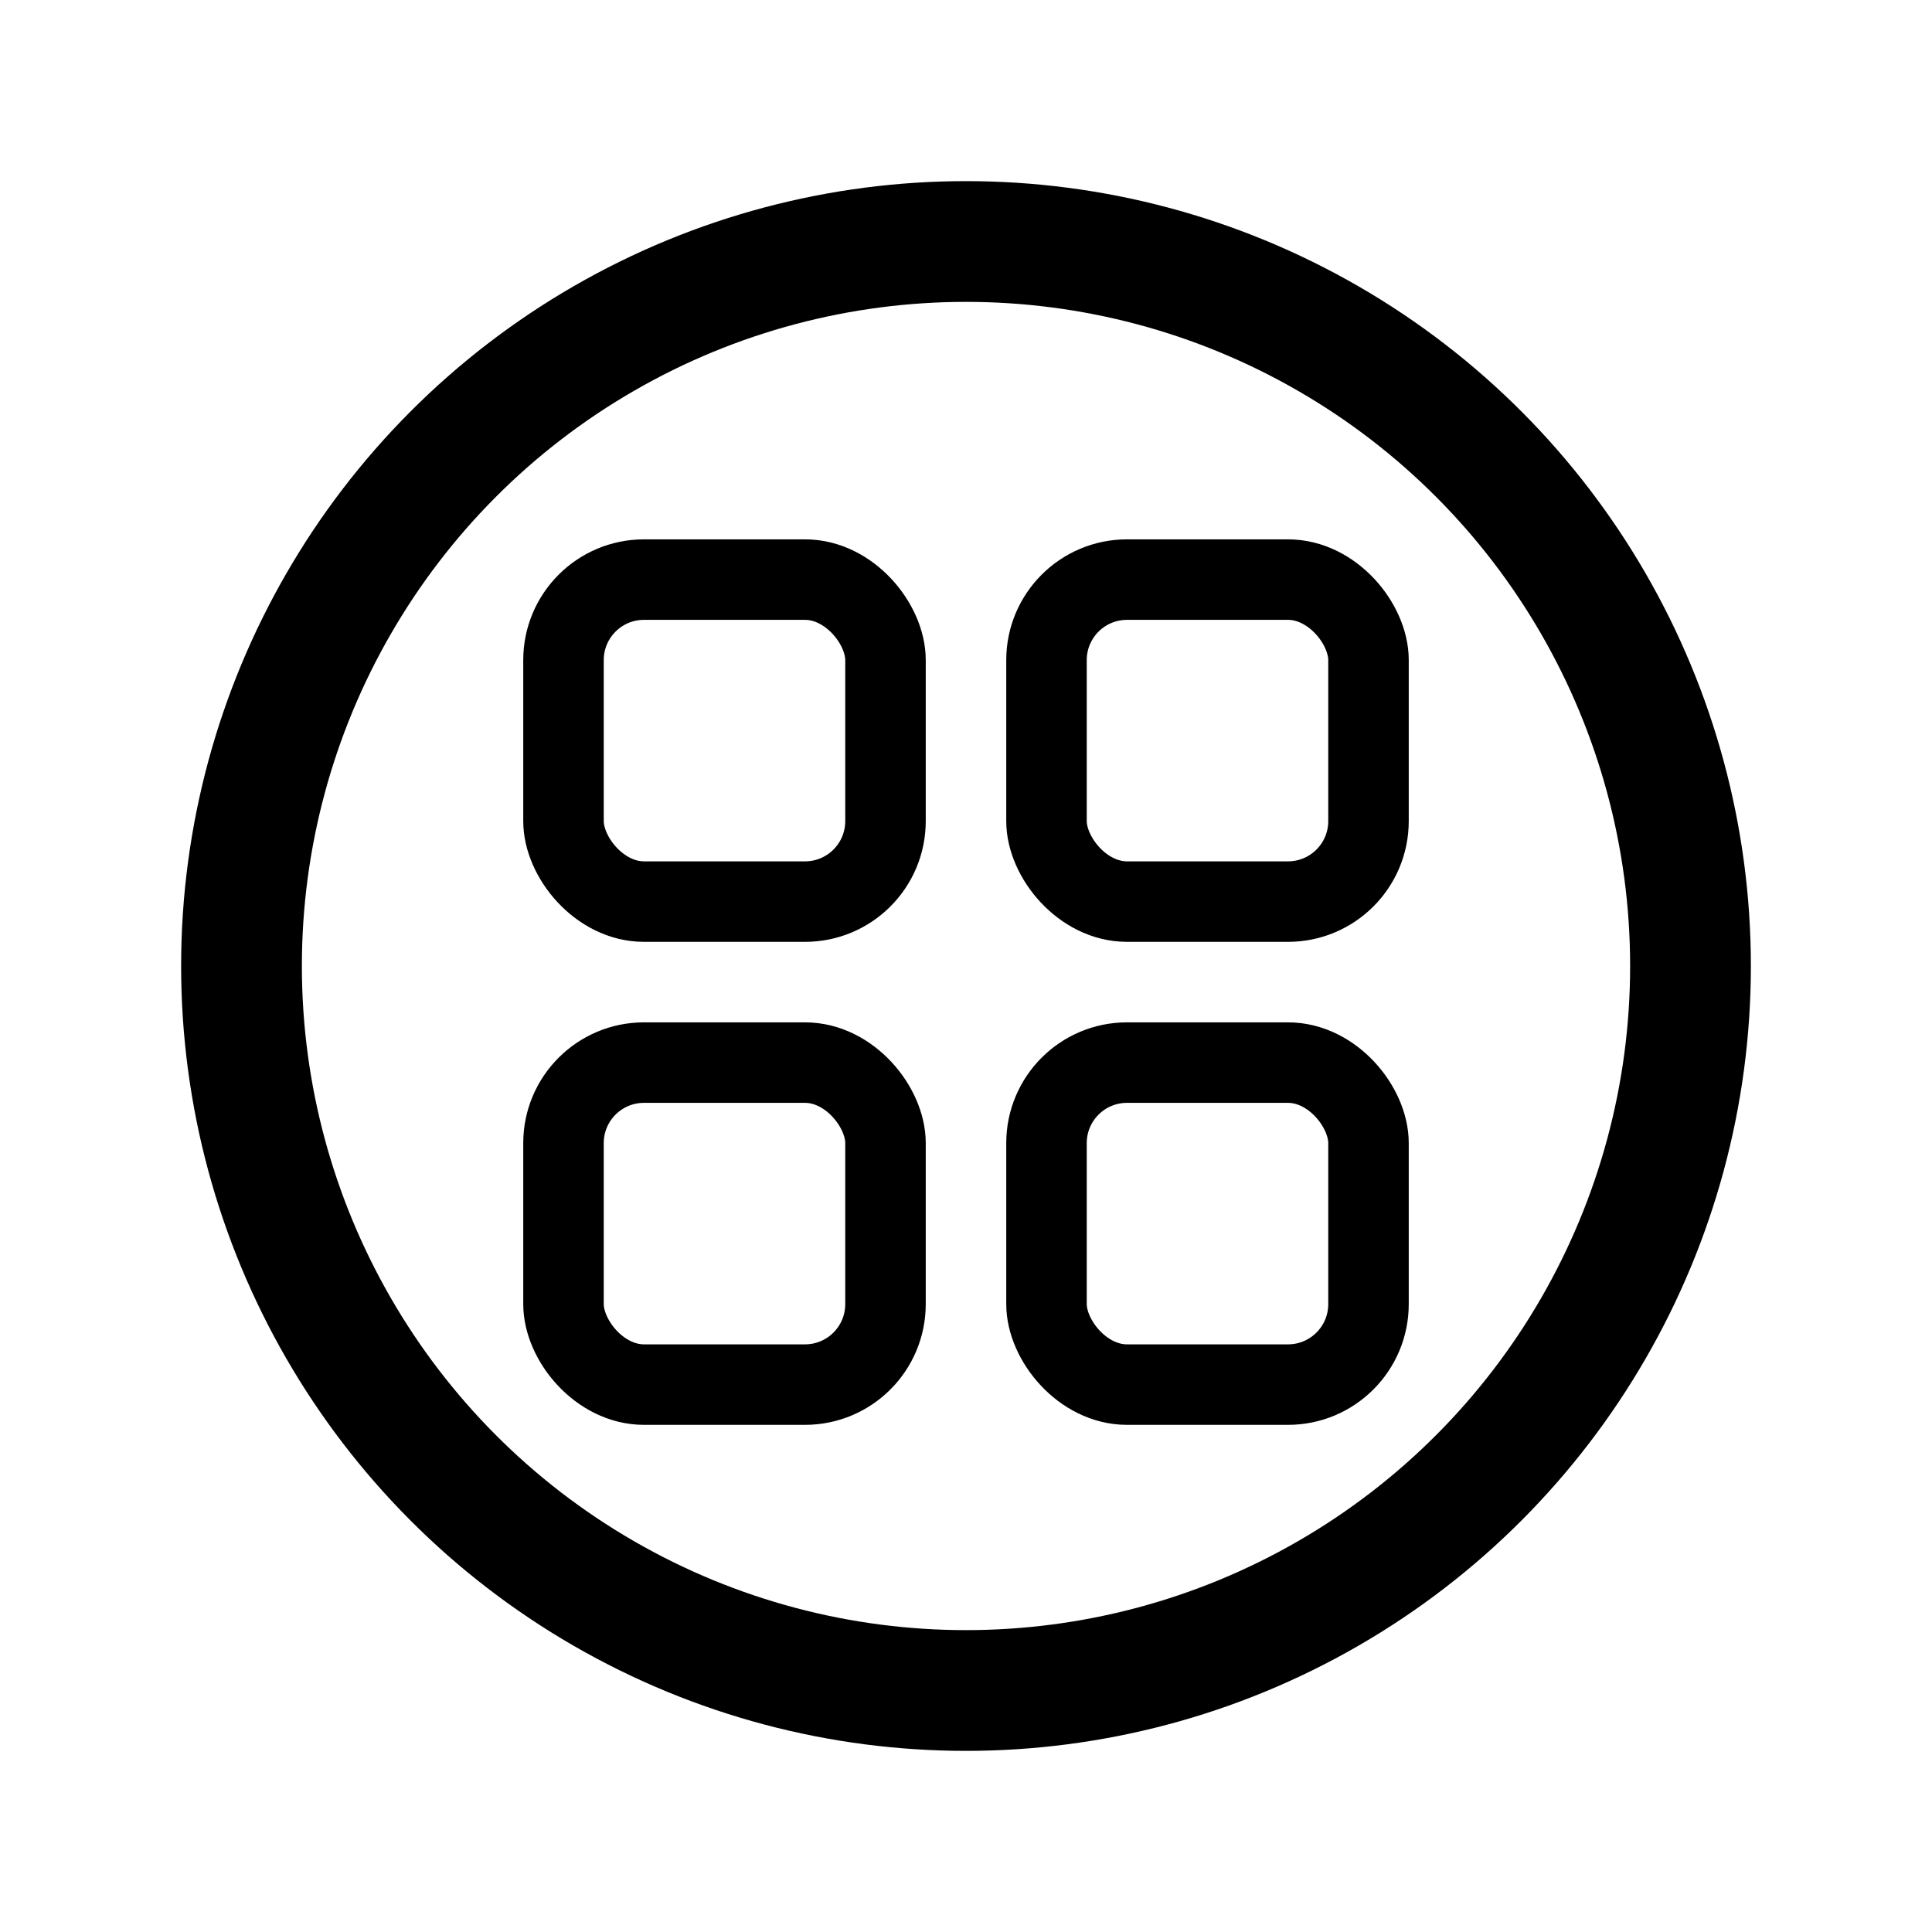 <svg width="24" height="24" viewBox="0 0 24 24" fill="none" xmlns="http://www.w3.org/2000/svg">
<circle cx="12" cy="12" r="9" stroke="black" stroke-width="1.5"/>
<rect x="7" y="7.2" width="4" height="4" rx="1" stroke="black"/>
<rect x="13" y="7.2" width="4" height="4" rx="1" stroke="black"/>
<rect x="13" y="13.2" width="4" height="4" rx="1" stroke="black"/>
<rect x="7" y="13.2" width="4" height="4" rx="1" stroke="black"/>
</svg>
